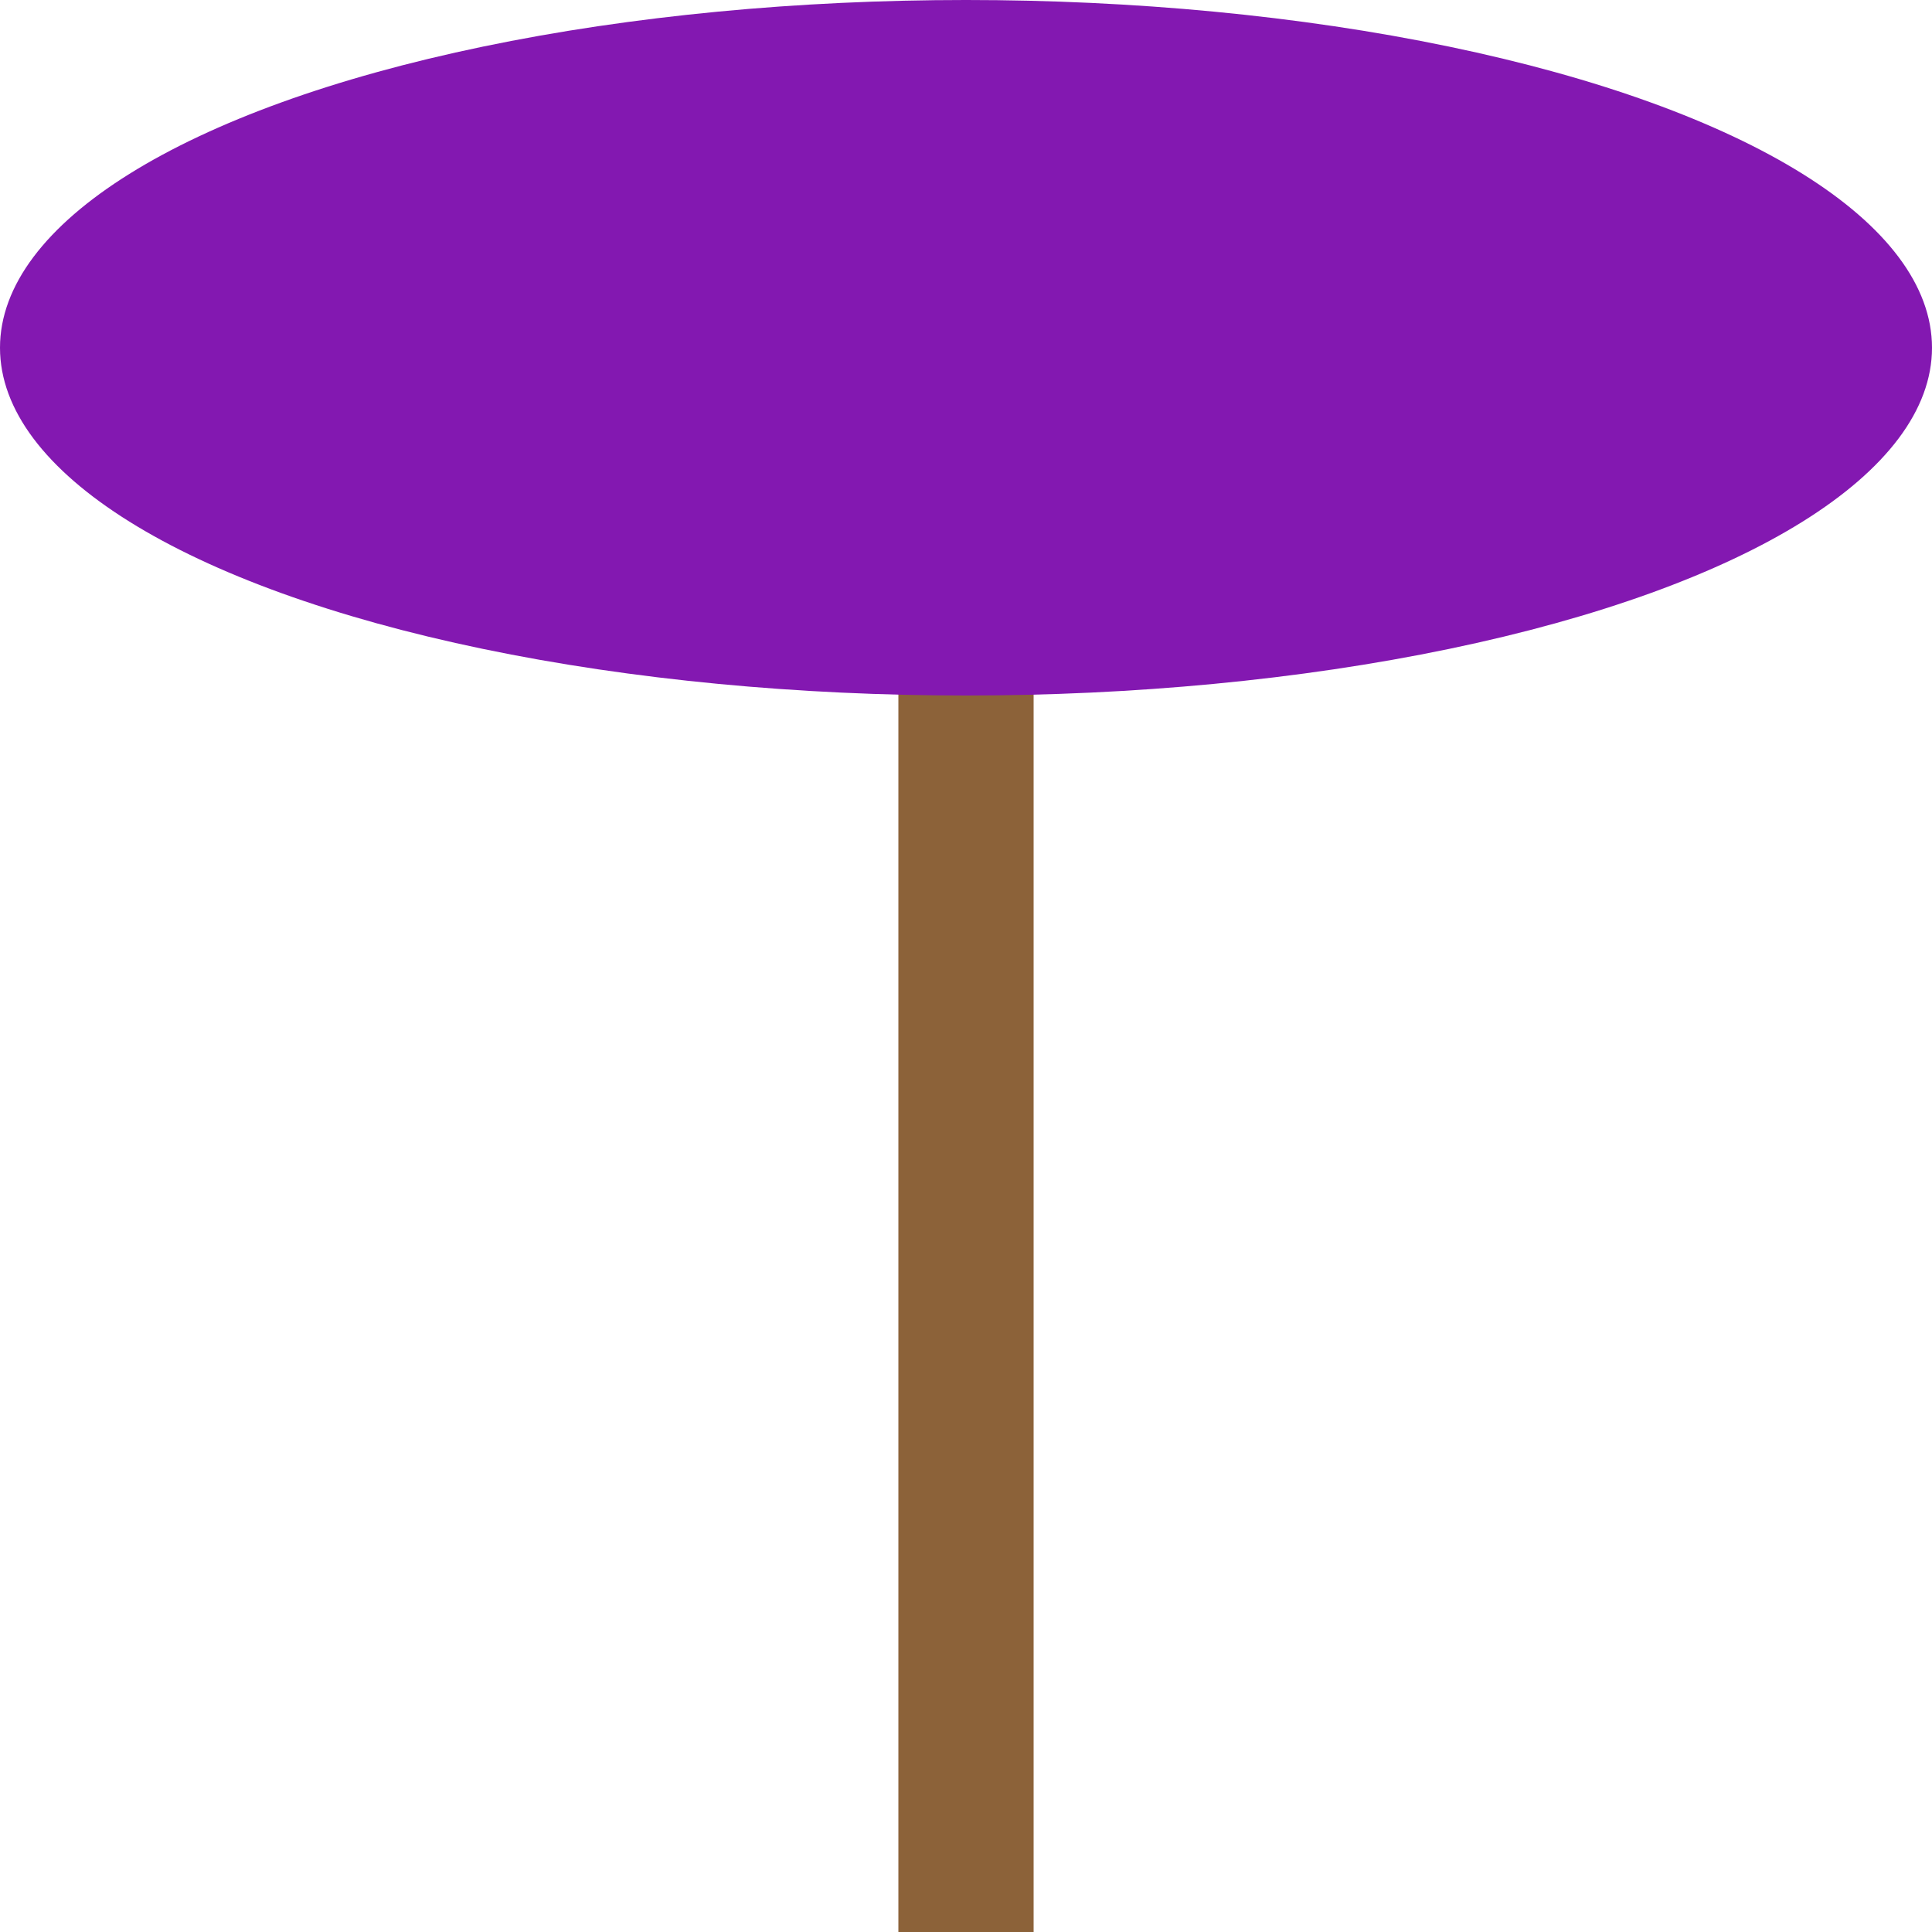 <svg id="Layer_1" data-name="Layer 1" xmlns="http://www.w3.org/2000/svg" viewBox="0 0 2 2"><defs><style>.cls-1{fill:#8c6239;}.cls-2{fill:#8318b1;}</style></defs><title>tree</title><g id="Layer_1-2" data-name="Layer 1-2"><rect class="cls-1" x="0.93" y="0.11" width="0.14" height="1.89"/><ellipse class="cls-2" cx="1" cy="0.36" rx="1" ry="0.36"/></g></svg>